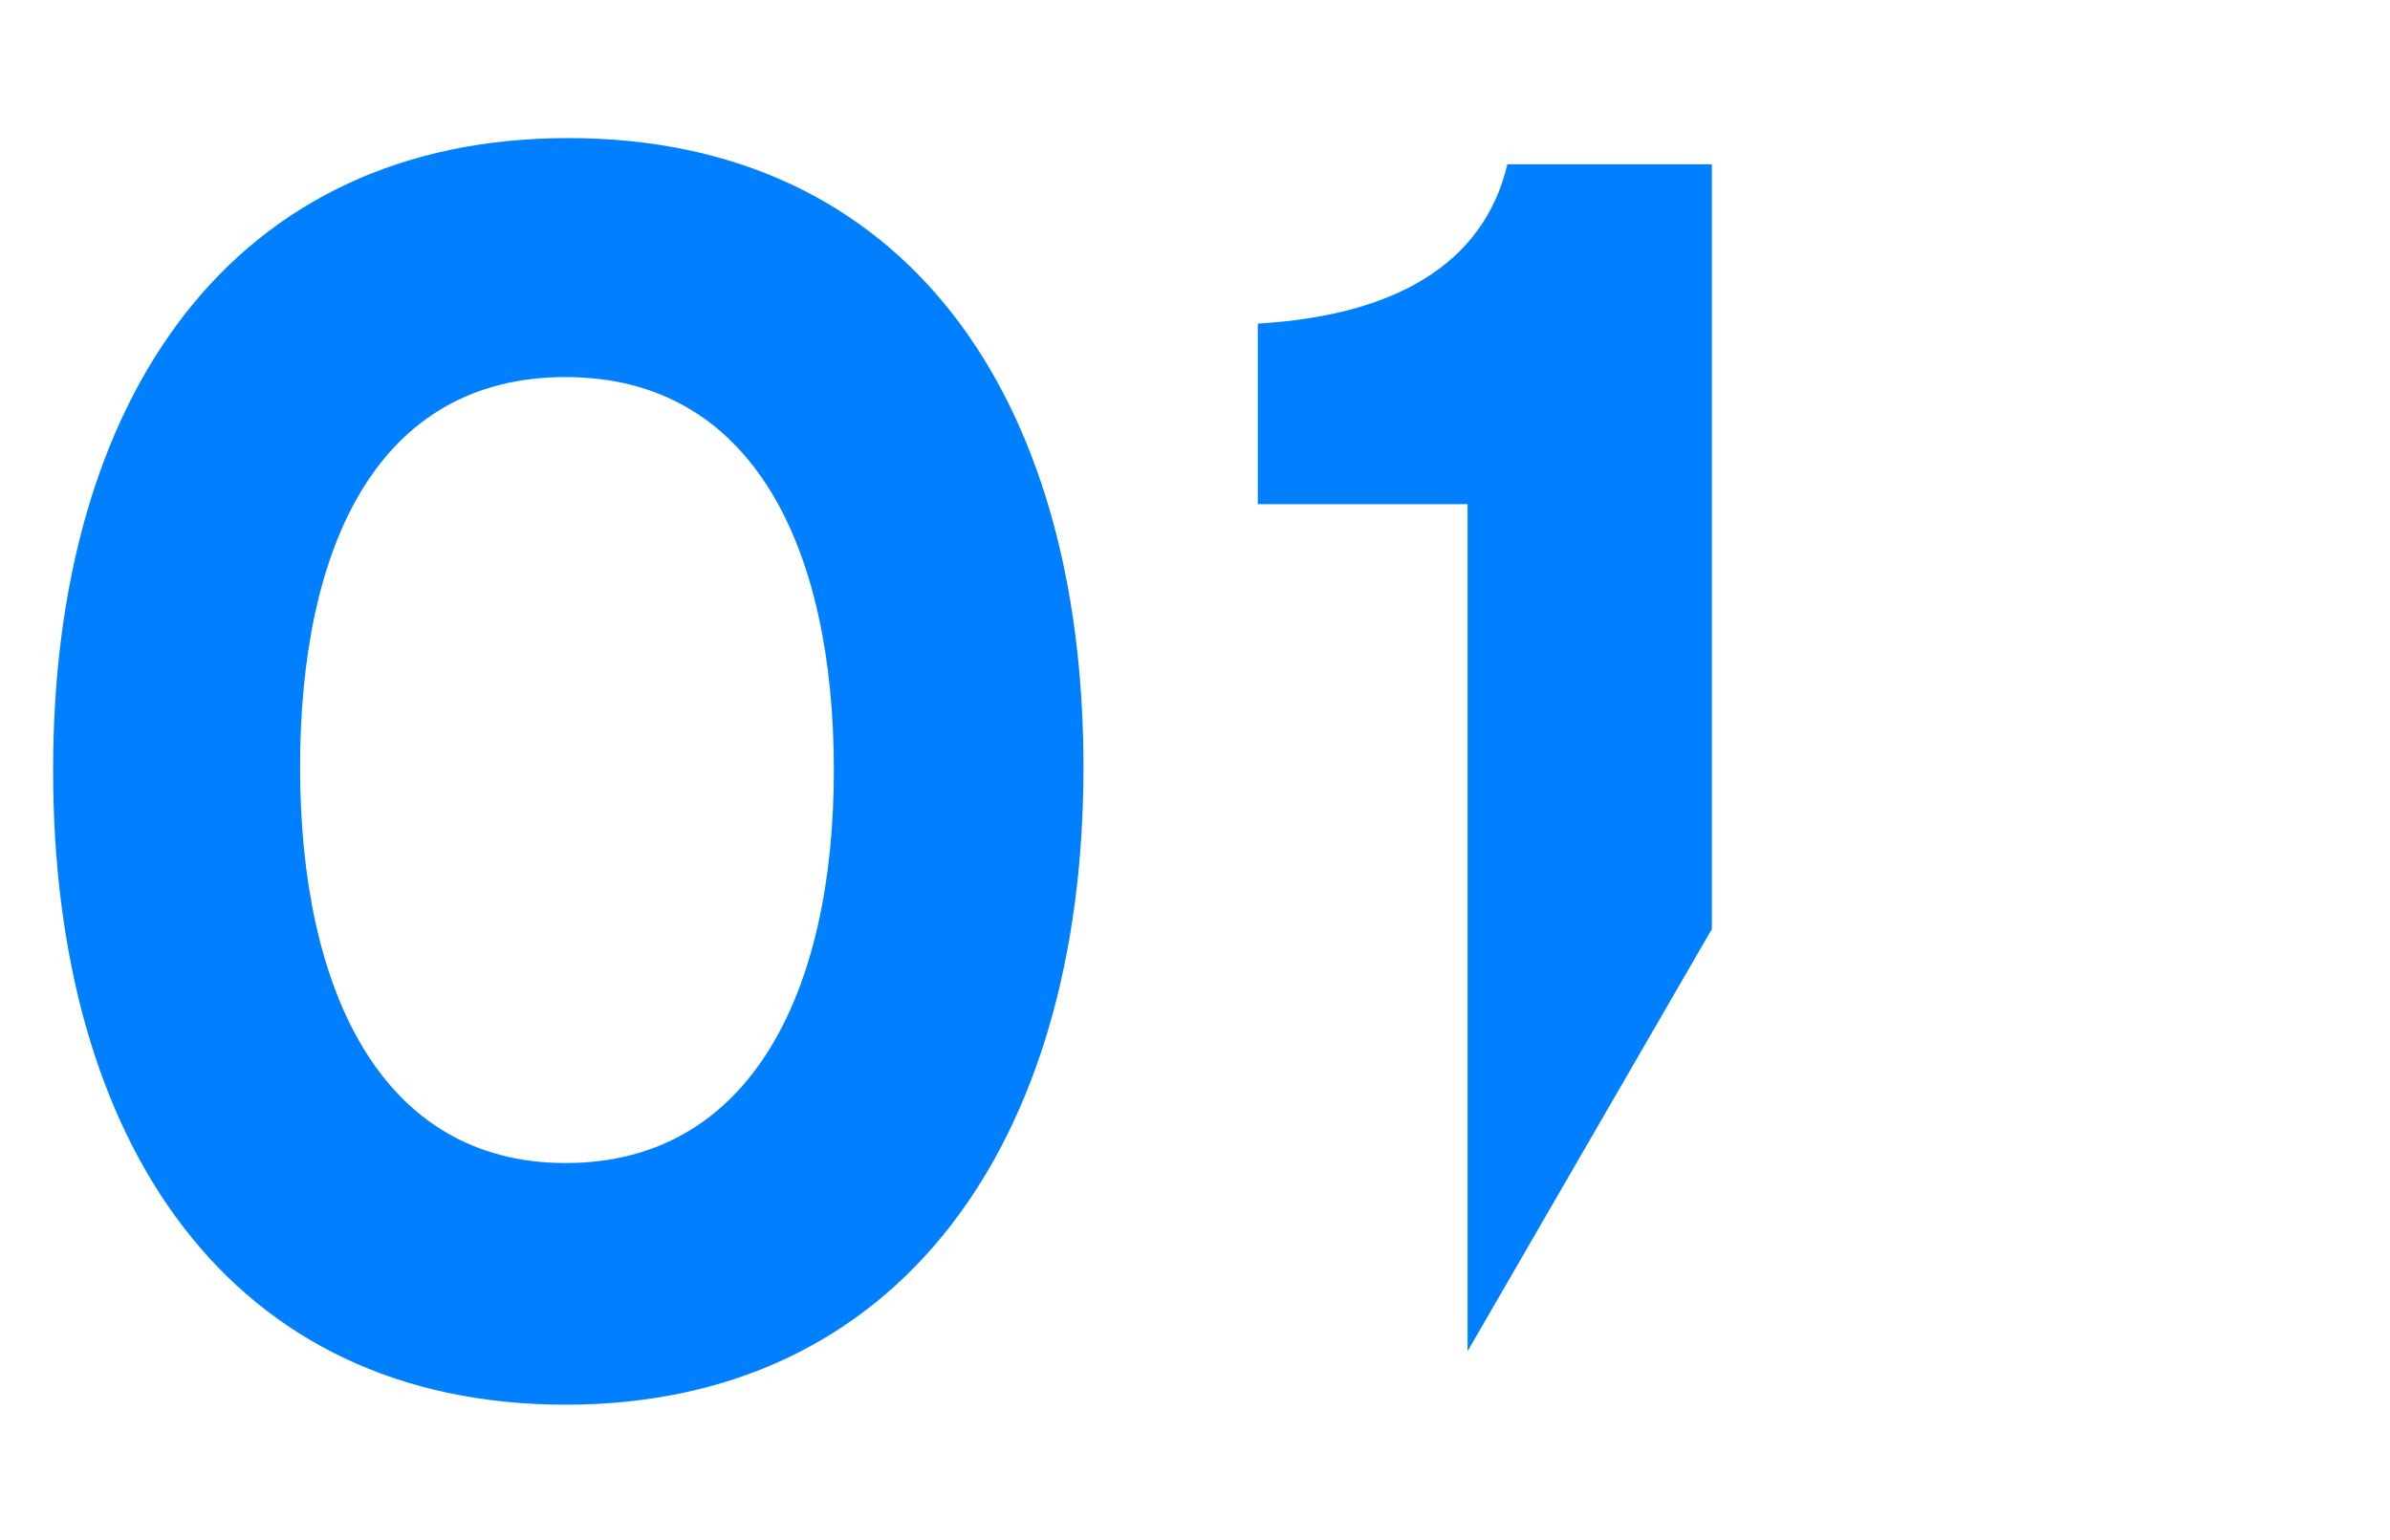<?xml version="1.0" encoding="utf-8"?>
<!-- Generator: Adobe Illustrator 26.3.1, SVG Export Plug-In . SVG Version: 6.00 Build 0)  -->
<svg version="1.1" id="a" xmlns="http://www.w3.org/2000/svg" xmlns:xlink="http://www.w3.org/1999/xlink" x="0px" y="0px"
	 viewBox="0 0 90 58" style="enable-background:new 0 0 90 58;" xml:space="preserve">
<style type="text/css">
	.st0{fill:#0080FF;}
</style>
<g>
	<g id="c" transform="translate(0 0)">
		<path id="d" class="st0" d="M40.8,28.9c0,14.1-6.9,24-19.5,24S2,43.1,2,29S8.8,5.2,21.4,5.2S40.8,14.8,40.8,28.9 M31.4,29
			c0-8.3-3-14.8-10.1-14.8s-10,6.4-10,14.7s3,14.9,10,14.9S31.4,37.3,31.4,29"/>
	</g>
	<g id="e" transform="translate(16.564 0.287)">
		<path id="f" class="st0" d="M38.7,50.6l9.2-15.9V5.9h-7.7c-0.9,3.8-4.3,5.7-9.4,6v6.8h7.9V50.6z"/>
	</g>
</g>
</svg>
